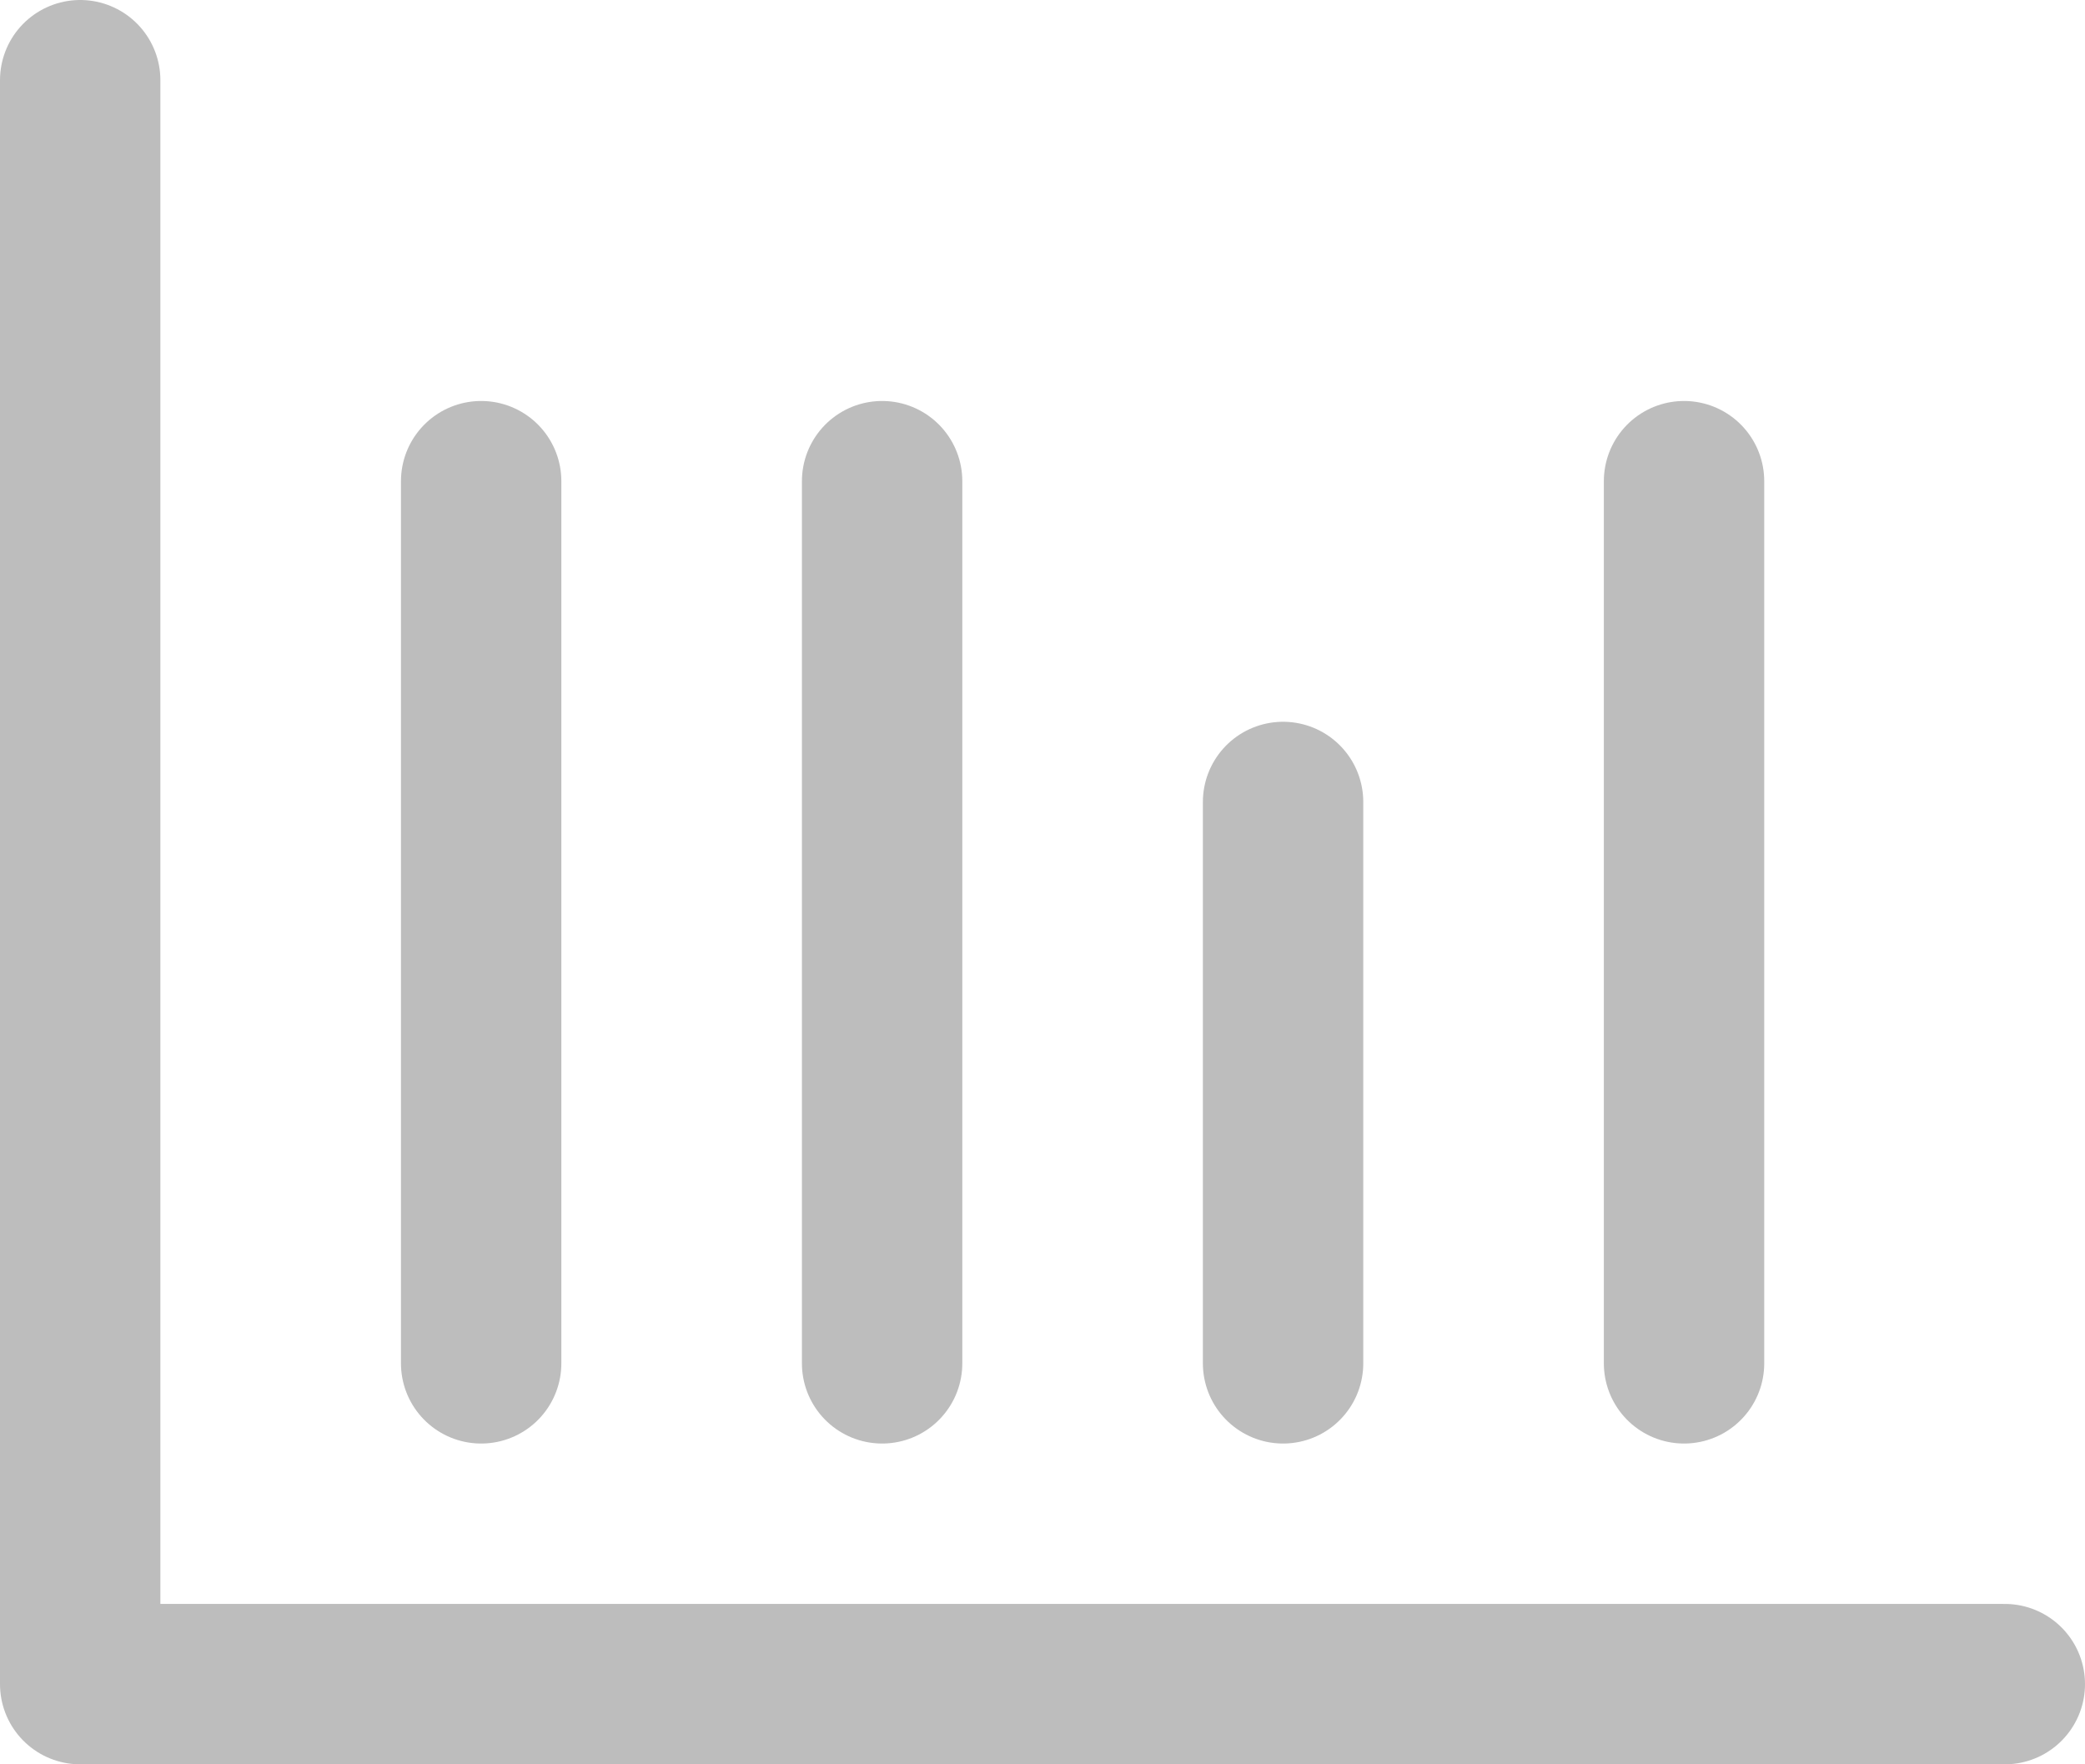 <svg width="26" height="22" viewBox="0 0 26 22" fill="none" xmlns="http://www.w3.org/2000/svg">
<path d="M16 17V10M11 17V6M6 17V6M21 17V6M1 1V21H25" stroke="#BDBDBD" stroke-width="2" stroke-linecap="round" stroke-linejoin="round"/>
</svg>
